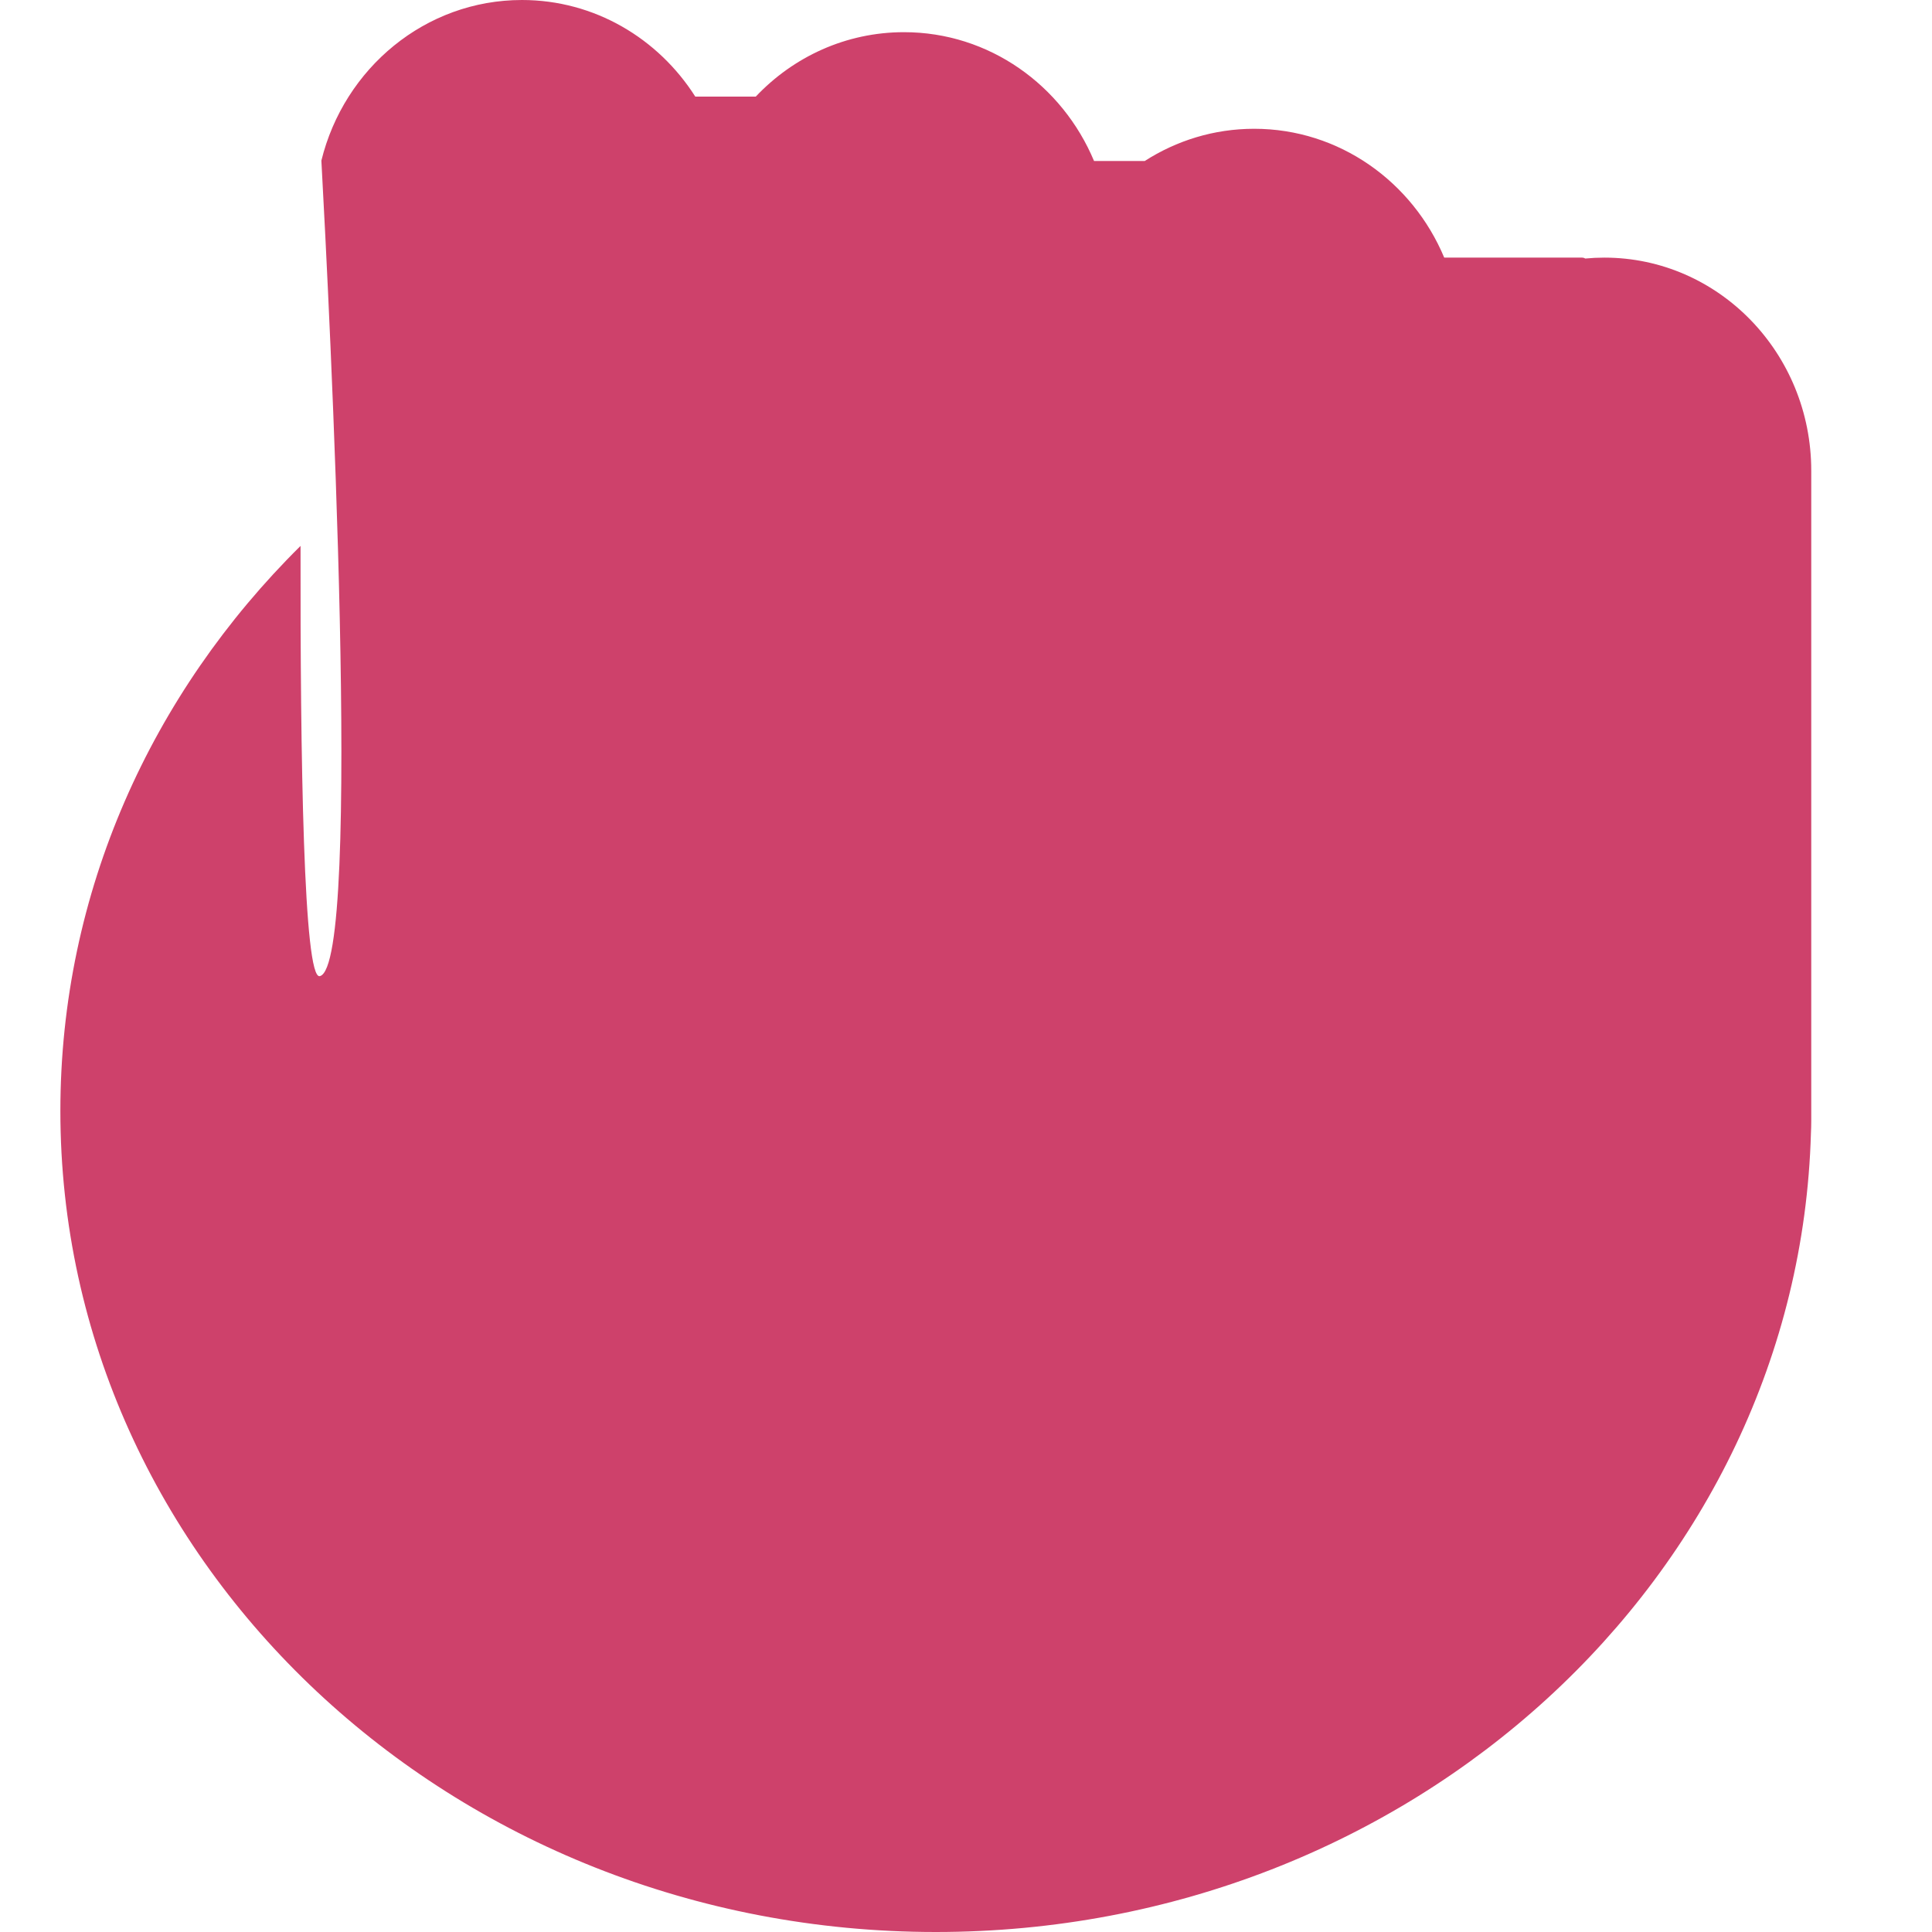 <svg width="32" height="32" viewBox="0 0 32 32" fill="none" xmlns="http://www.w3.org/2000/svg">
<path fill-rule="evenodd" clip-rule="evenodd" d="M5.323 2.66C5.699 1.131 7.044 0 8.645 0C9.847 0 10.904 0.637 11.516 1.6H12.518C13.14 0.942 14.01 0.533 14.973 0.533C16.384 0.533 17.596 1.412 18.121 2.667H18.96C19.486 2.329 20.107 2.133 20.773 2.133C22.184 2.133 23.396 3.012 23.921 4.267H26.203C26.222 4.267 26.241 4.272 26.256 4.282C26.36 4.272 26.466 4.267 26.573 4.267C28.465 4.267 30 5.847 30 7.796V18.38L30 18.4L30 18.42V18.572C30 18.637 29.998 18.701 29.995 18.765C29.789 26.107 23.378 32 15.5 32C7.492 32 1 25.911 1 18.4C1 14.774 2.513 11.48 4.978 9.042C4.972 12.577 5.03 16.231 5.297 16.168C6.013 16 5.454 5.052 5.323 2.66Z" fill="#CE416B"/>
</svg>
